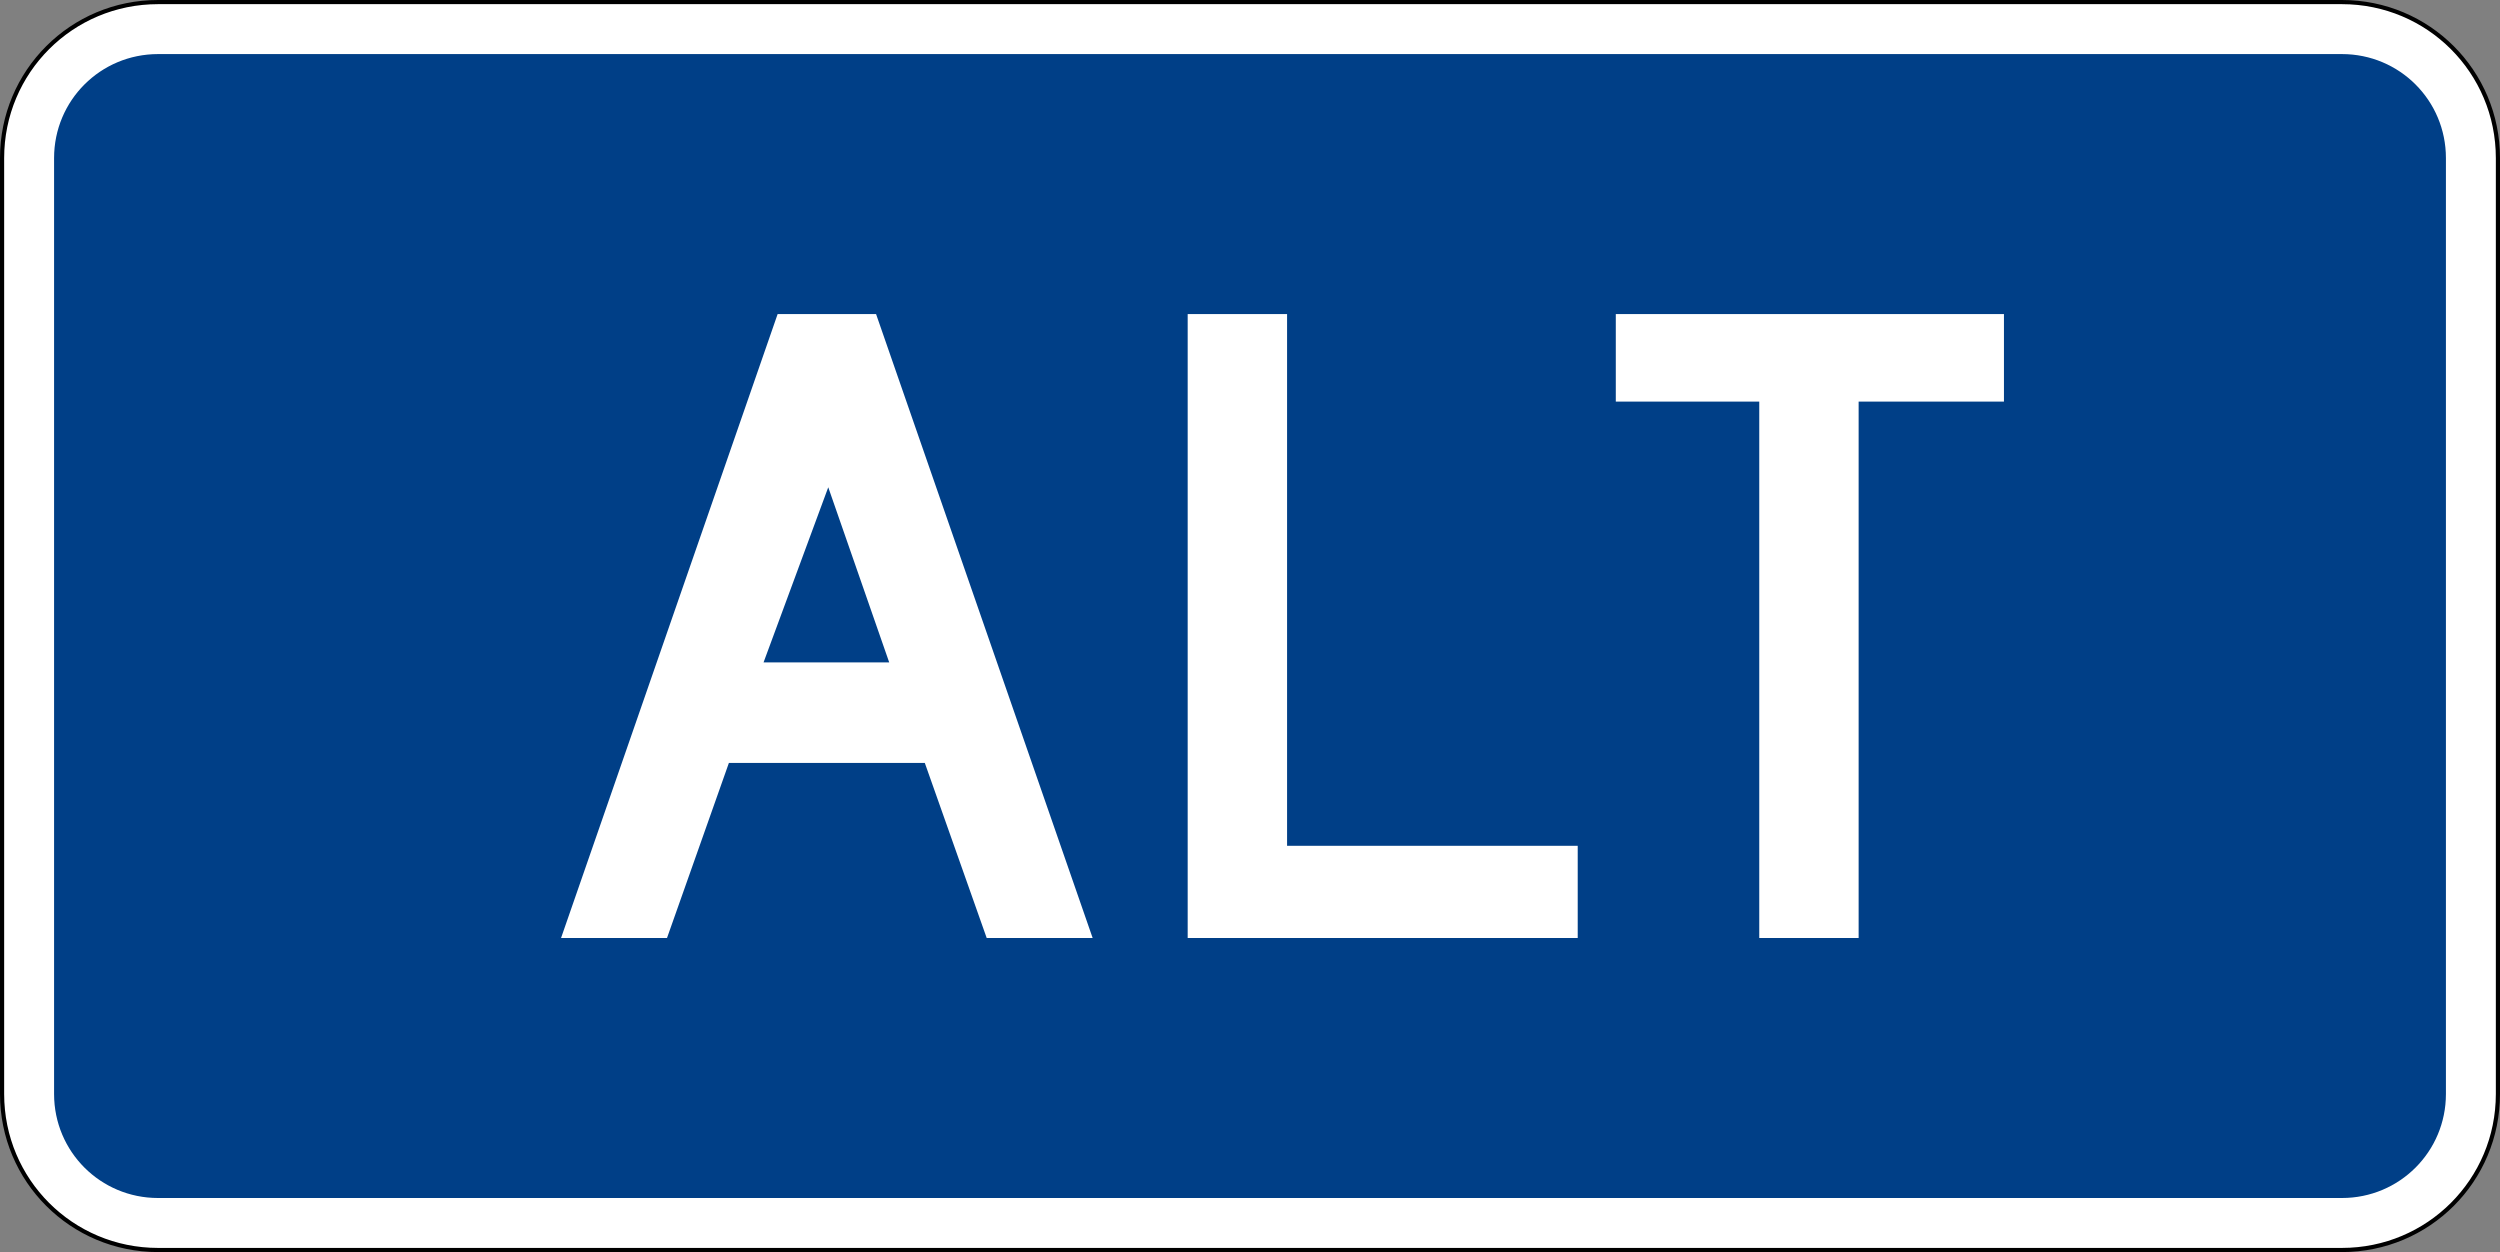 <?xml version="1.0" encoding="UTF-8" standalone="no"?>
<!-- Created with Inkscape (http://www.inkscape.org/) -->
<svg
   xmlns:dc="http://purl.org/dc/elements/1.1/"
   xmlns:cc="http://web.resource.org/cc/"
   xmlns:rdf="http://www.w3.org/1999/02/22-rdf-syntax-ns#"
   xmlns:svg="http://www.w3.org/2000/svg"
   xmlns="http://www.w3.org/2000/svg"
   xmlns:sodipodi="http://sodipodi.sourceforge.net/DTD/sodipodi-0.dtd"
   xmlns:inkscape="http://www.inkscape.org/namespaces/inkscape"
   width="601"
   height="301"
   id="svg2"
   sodipodi:version="0.32"
   inkscape:version="0.44"
   version="1.0"
   sodipodi:docbase="C:\Documents and Settings\ltljltlj\Desktop\Signs\Auxiliary Plates"
   sodipodi:docname="Alt plate blue (Outline).svg">
  <rect width="100%" height="100%" fill="#808080" stroke="none"/>
  <defs
     id="defs4" />
  <sodipodi:namedview
     id="base"
     pagecolor="#ffffff"
     bordercolor="#666666"
     borderopacity="1.0"
     gridtolerance="10000"
     guidetolerance="10"
     objecttolerance="10"
     inkscape:pageopacity="0.0"
     inkscape:pageshadow="2"
     inkscape:zoom="1.9916667"
     inkscape:cx="300.00001"
     inkscape:cy="150"
     inkscape:document-units="px"
     inkscape:current-layer="layer1"
     width="601px"
     height="301px"
     inkscape:window-width="1280"
     inkscape:window-height="968"
     inkscape:window-x="-4"
     inkscape:window-y="-4" />
  <g
     inkscape:label="Layer 1"
     inkscape:groupmode="layer"
     id="layer1">
    <path
       style="color:black;fill:white;fill-opacity:1;fill-rule:nonzero;stroke:black;stroke-width:1;stroke-linecap:butt;stroke-linejoin:miter;marker:none;marker-start:none;marker-mid:none;marker-end:none;stroke-miterlimit:4;stroke-dashoffset:0;stroke-opacity:1;visibility:visible;display:inline;overflow:visible"
       d="M 38,0.5 L 563,0.5 C 583.775,0.5 600.5,17.225 600.5,38 L 600.5,263 C 600.5,283.775 583.775,300.5 563,300.5 L 38,300.5 C 17.225,300.5 0.5,283.775 0.5,263 L 0.5,38 C 0.5,17.225 17.225,0.5 38,0.5 z "
       id="rect1872" />
    <path
       style="color:black;fill:#003f87;fill-opacity:1;fill-rule:nonzero;stroke:none;stroke-width:0.874;stroke-linecap:butt;stroke-linejoin:miter;marker:none;marker-start:none;marker-mid:none;marker-end:none;stroke-miterlimit:4;stroke-dashoffset:0;stroke-opacity:1;visibility:visible;display:inline;overflow:visible"
       d="M 38,13 L 563,13 C 576.85,13 588,24.15 588,38 L 588,263 C 588,276.85 576.85,288 563,288 L 38,288 C 24.15,288 13,276.85 13,263 L 13,38 C 13,24.15 24.15,13 38,13 z "
       id="rect2766" />
    <g
       id="g2000"
       inkscape:label="Layer 1"
       transform="translate(2.76,-286.551)">
      <g
         id="g1981"
         inkscape:label="Layer 1"
         transform="translate(18.608,25.649)">
        <g
           id="g1980"
           inkscape:label="Layer 1"
           transform="translate(-1.509,-1.006)">
          <g
             id="g1945"
             inkscape:label="Layer 1"
             transform="translate(6.038,9.056)">
            <g
               id="g2029"
               inkscape:label="Layer 1"
               transform="translate(-9.053,-1.006)">
              <g
                 id="g2086"
                 inkscape:label="Layer 1"
                 transform="translate(-17.603,-18.105)">
                <g
                   id="g2133"
                   inkscape:label="Layer 1"
                   transform="translate(-4.023,-24.644)">
                  <g
                     id="g2190"
                     inkscape:label="Layer 1"
                     transform="translate(-0.503,-7.544)" />
                </g>
              </g>
            </g>
          </g>
        </g>
      </g>
    </g>
    <g
       id="g1935"
       inkscape:label="Layer 1"
       transform="translate(0.751,313.178)">
      <path
         id="text1881"
         d="M 236.453,-87.678 L 221.575,-129.764 L 174.472,-129.764 L 159.594,-87.678 L 134.124,-87.678 L 186.193,-237.678 L 209.855,-237.678 L 261.924,-87.678 L 236.453,-87.678 z M 198.361,-196.036 L 182.809,-153.943 L 213.012,-153.943 L 198.361,-196.036 z M 284.767,-87.678 L 284.767,-237.678 L 308.662,-237.678 L 308.662,-109.841 L 378.532,-109.841 L 378.532,-87.678 L 284.767,-87.678 z M 446.064,-216.628 L 446.064,-87.678 L 422.175,-87.678 L 422.175,-216.628 L 387.687,-216.628 L 387.687,-237.678 L 480.999,-237.678 L 480.999,-216.628 L 446.064,-216.628 z "
         style="font-size:224.632px;font-style:normal;font-variant:normal;font-weight:normal;font-stretch:normal;text-align:center;line-height:125%;writing-mode:lr-tb;text-anchor:middle;fill:white;fill-opacity:1;font-family:Roadgeek 2005 Series D" />
    </g>
  </g>
</svg>
